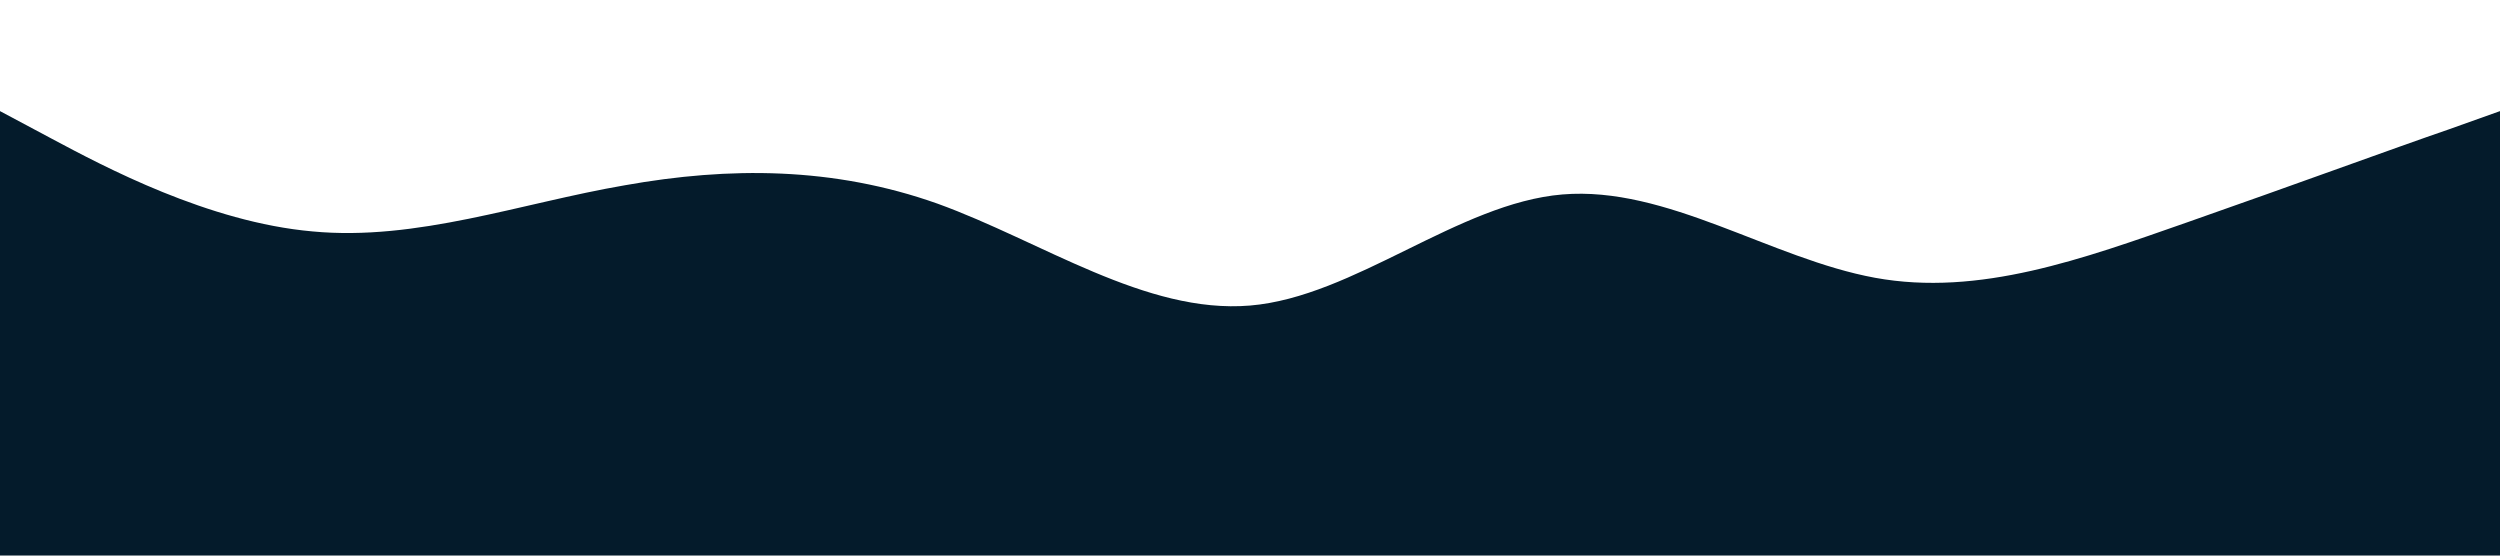 <svg xmlns="http://www.w3.org/2000/svg" viewBox="0 0 1440 320"><path fill="#041b2b" fill-opacity="1" d="M0,64L30,80C60,96,120,128,180,133.3C240,139,300,117,360,106.7C420,96,480,96,540,117.3C600,139,660,181,720,176C780,171,840,117,900,112C960,107,1020,149,1080,160C1140,171,1200,149,1260,128C1320,107,1380,85,1410,74.7L1440,64L1440,320L1410,320C1380,320,1320,320,1260,320C1200,320,1140,320,1080,320C1020,320,960,320,900,320C840,320,780,320,720,320C660,320,600,320,540,320C480,320,420,320,360,320C300,320,240,320,180,320C120,320,60,320,30,320L0,320Z"></path></svg>